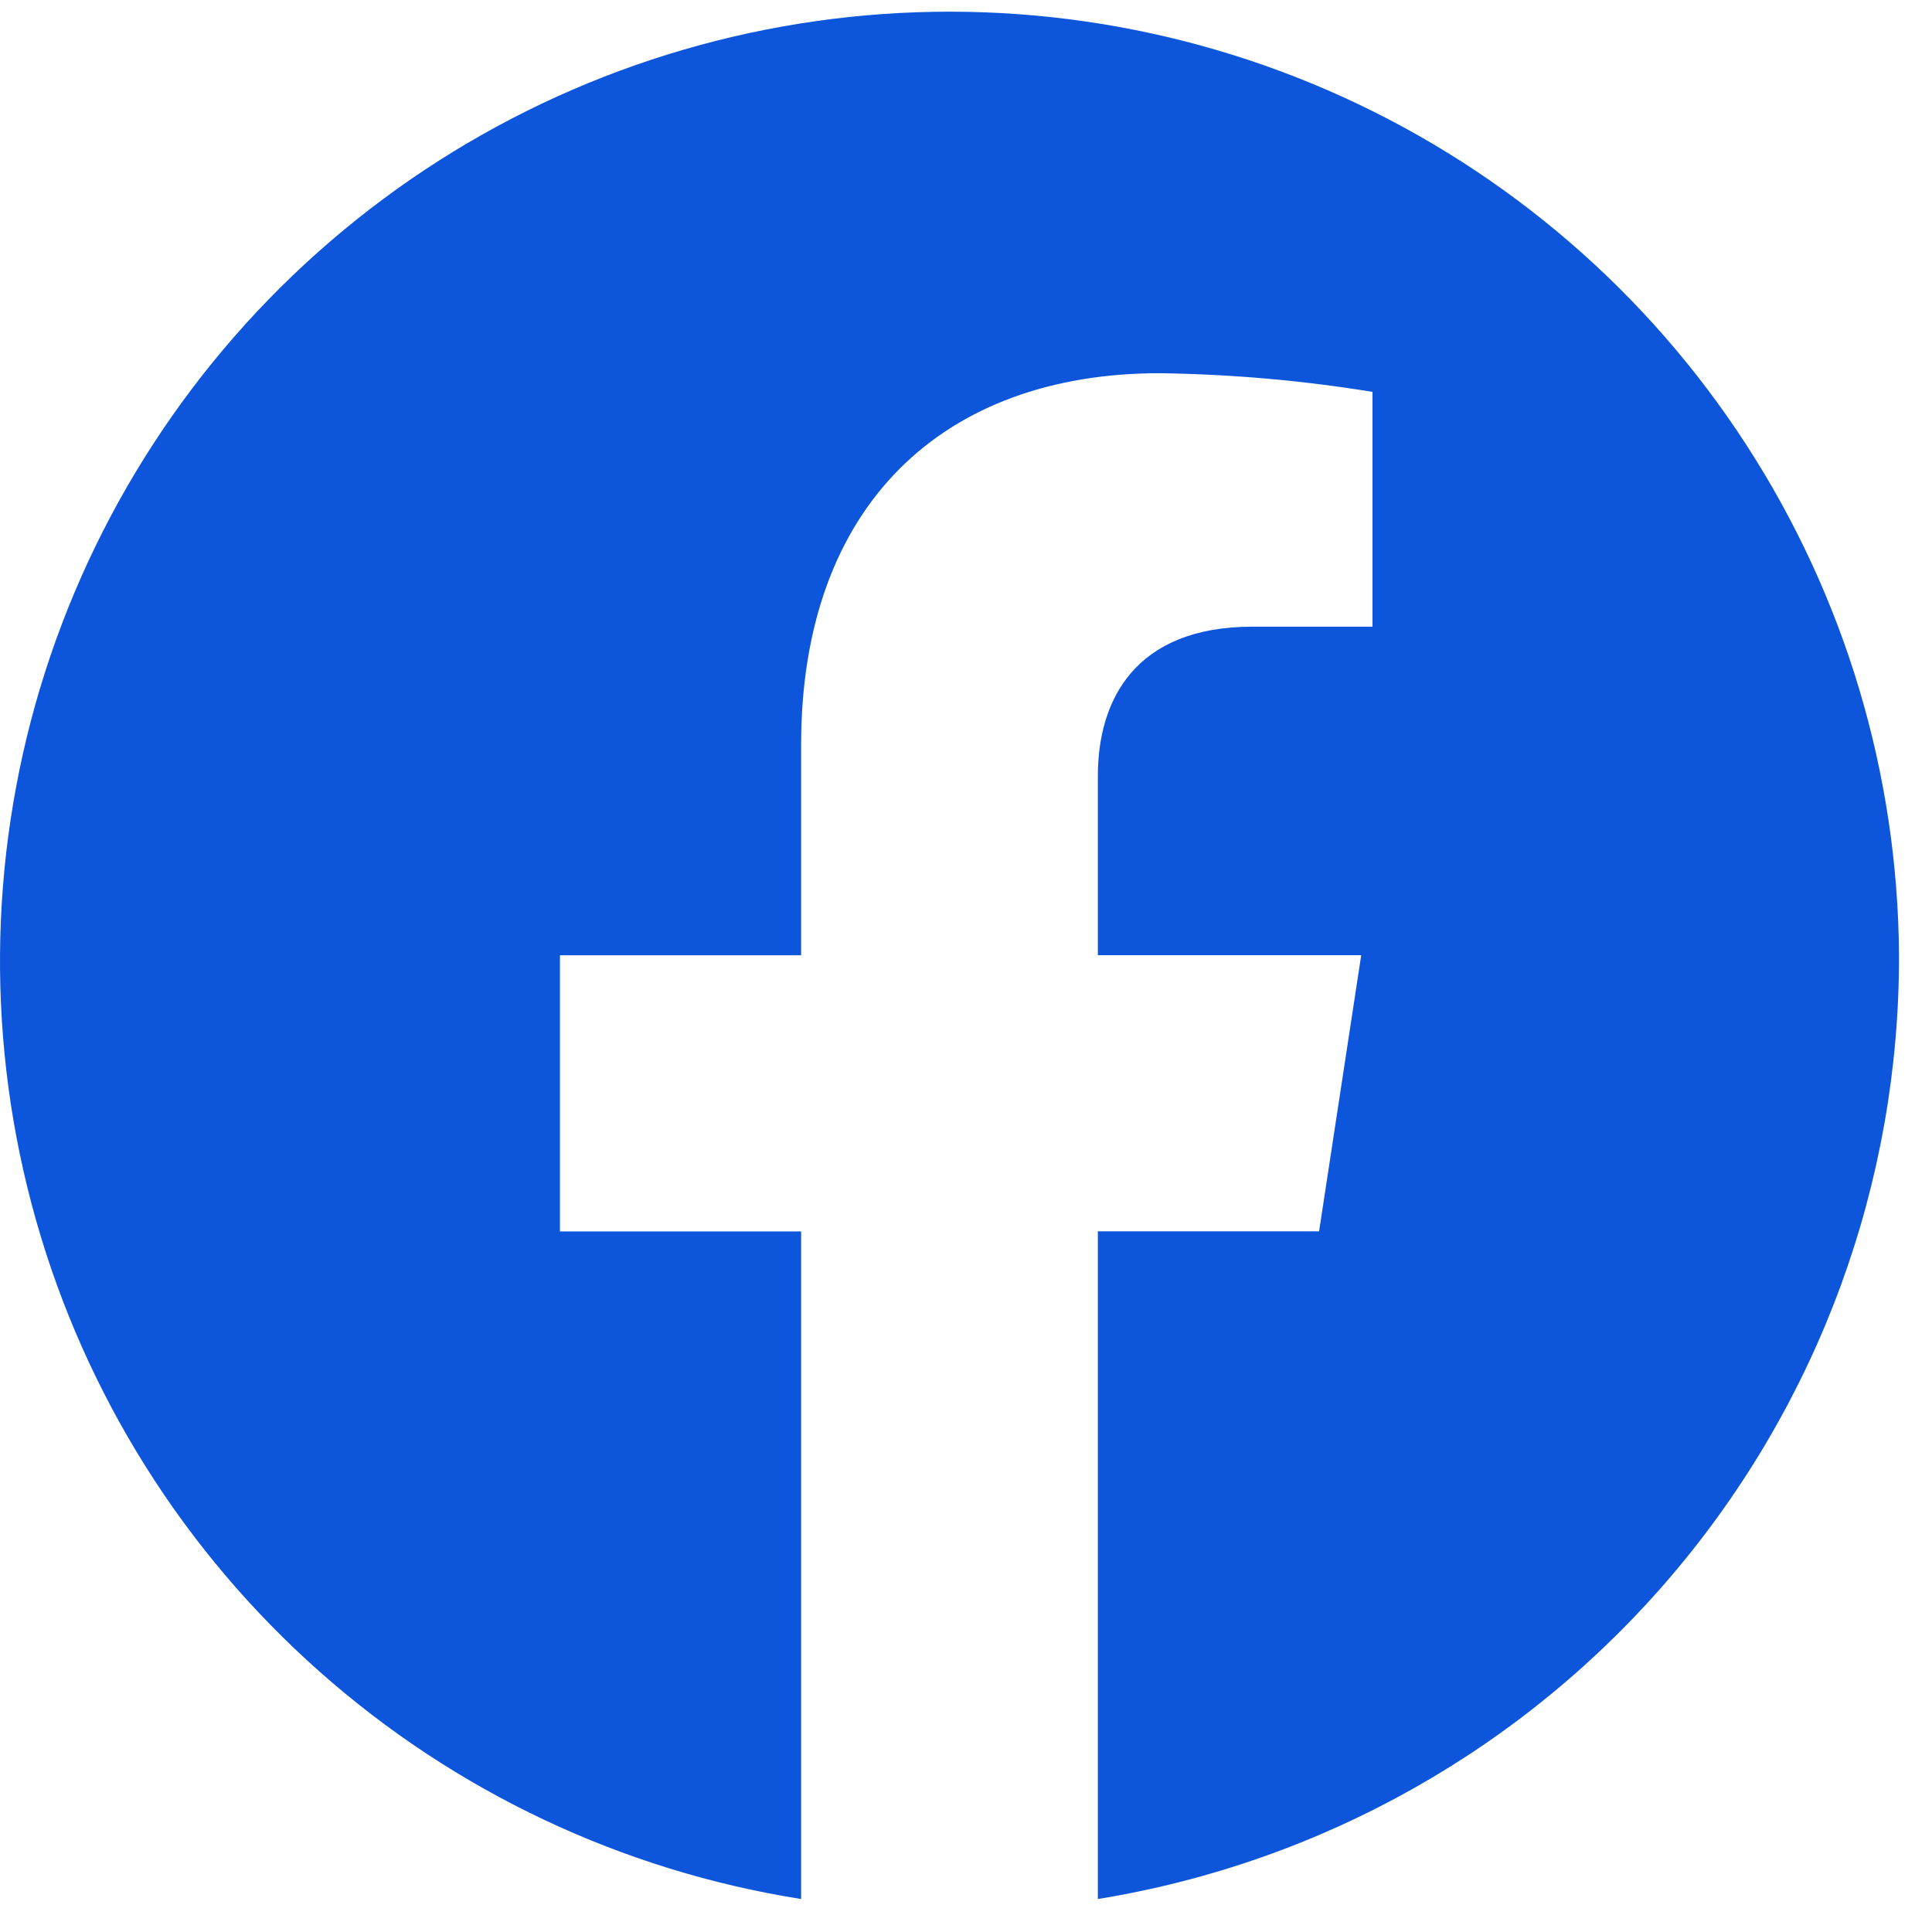 <svg width="41" height="41" viewBox="0 0 41 41" fill="none" xmlns="http://www.w3.org/2000/svg">
<g clip-path="url(#clip0)">
<path d="M40.3 20.273C40.276 16.427 39.152 12.669 37.061 9.442C34.97 6.214 32 3.653 28.5 2.059C25 0.466 21.118 -0.093 17.311 0.449C13.503 0.991 9.931 2.61 7.015 5.117C4.099 7.624 1.961 10.913 0.853 14.595C-0.254 18.278 -0.284 22.2 0.766 25.9C1.816 29.599 3.902 32.921 6.779 35.472C9.656 38.024 13.203 39.699 17.001 40.3V26.133H11.883V20.273H17.001V15.806C17.001 10.729 20.008 7.92 24.612 7.92C26.125 7.941 27.633 8.073 29.126 8.316V13.299H26.581C24.083 13.299 23.298 14.862 23.298 16.465V20.27H28.887L27.993 26.131H23.298V40.3C28.051 39.529 32.373 37.09 35.489 33.419C38.605 29.748 40.31 25.087 40.3 20.273V20.273Z" fill="#0D56DB"/>
</g>
<defs>
<clipPath id="clip0">
<rect width="40.3" height="40.3" fill="white"/>
</clipPath>
</defs>
</svg>
